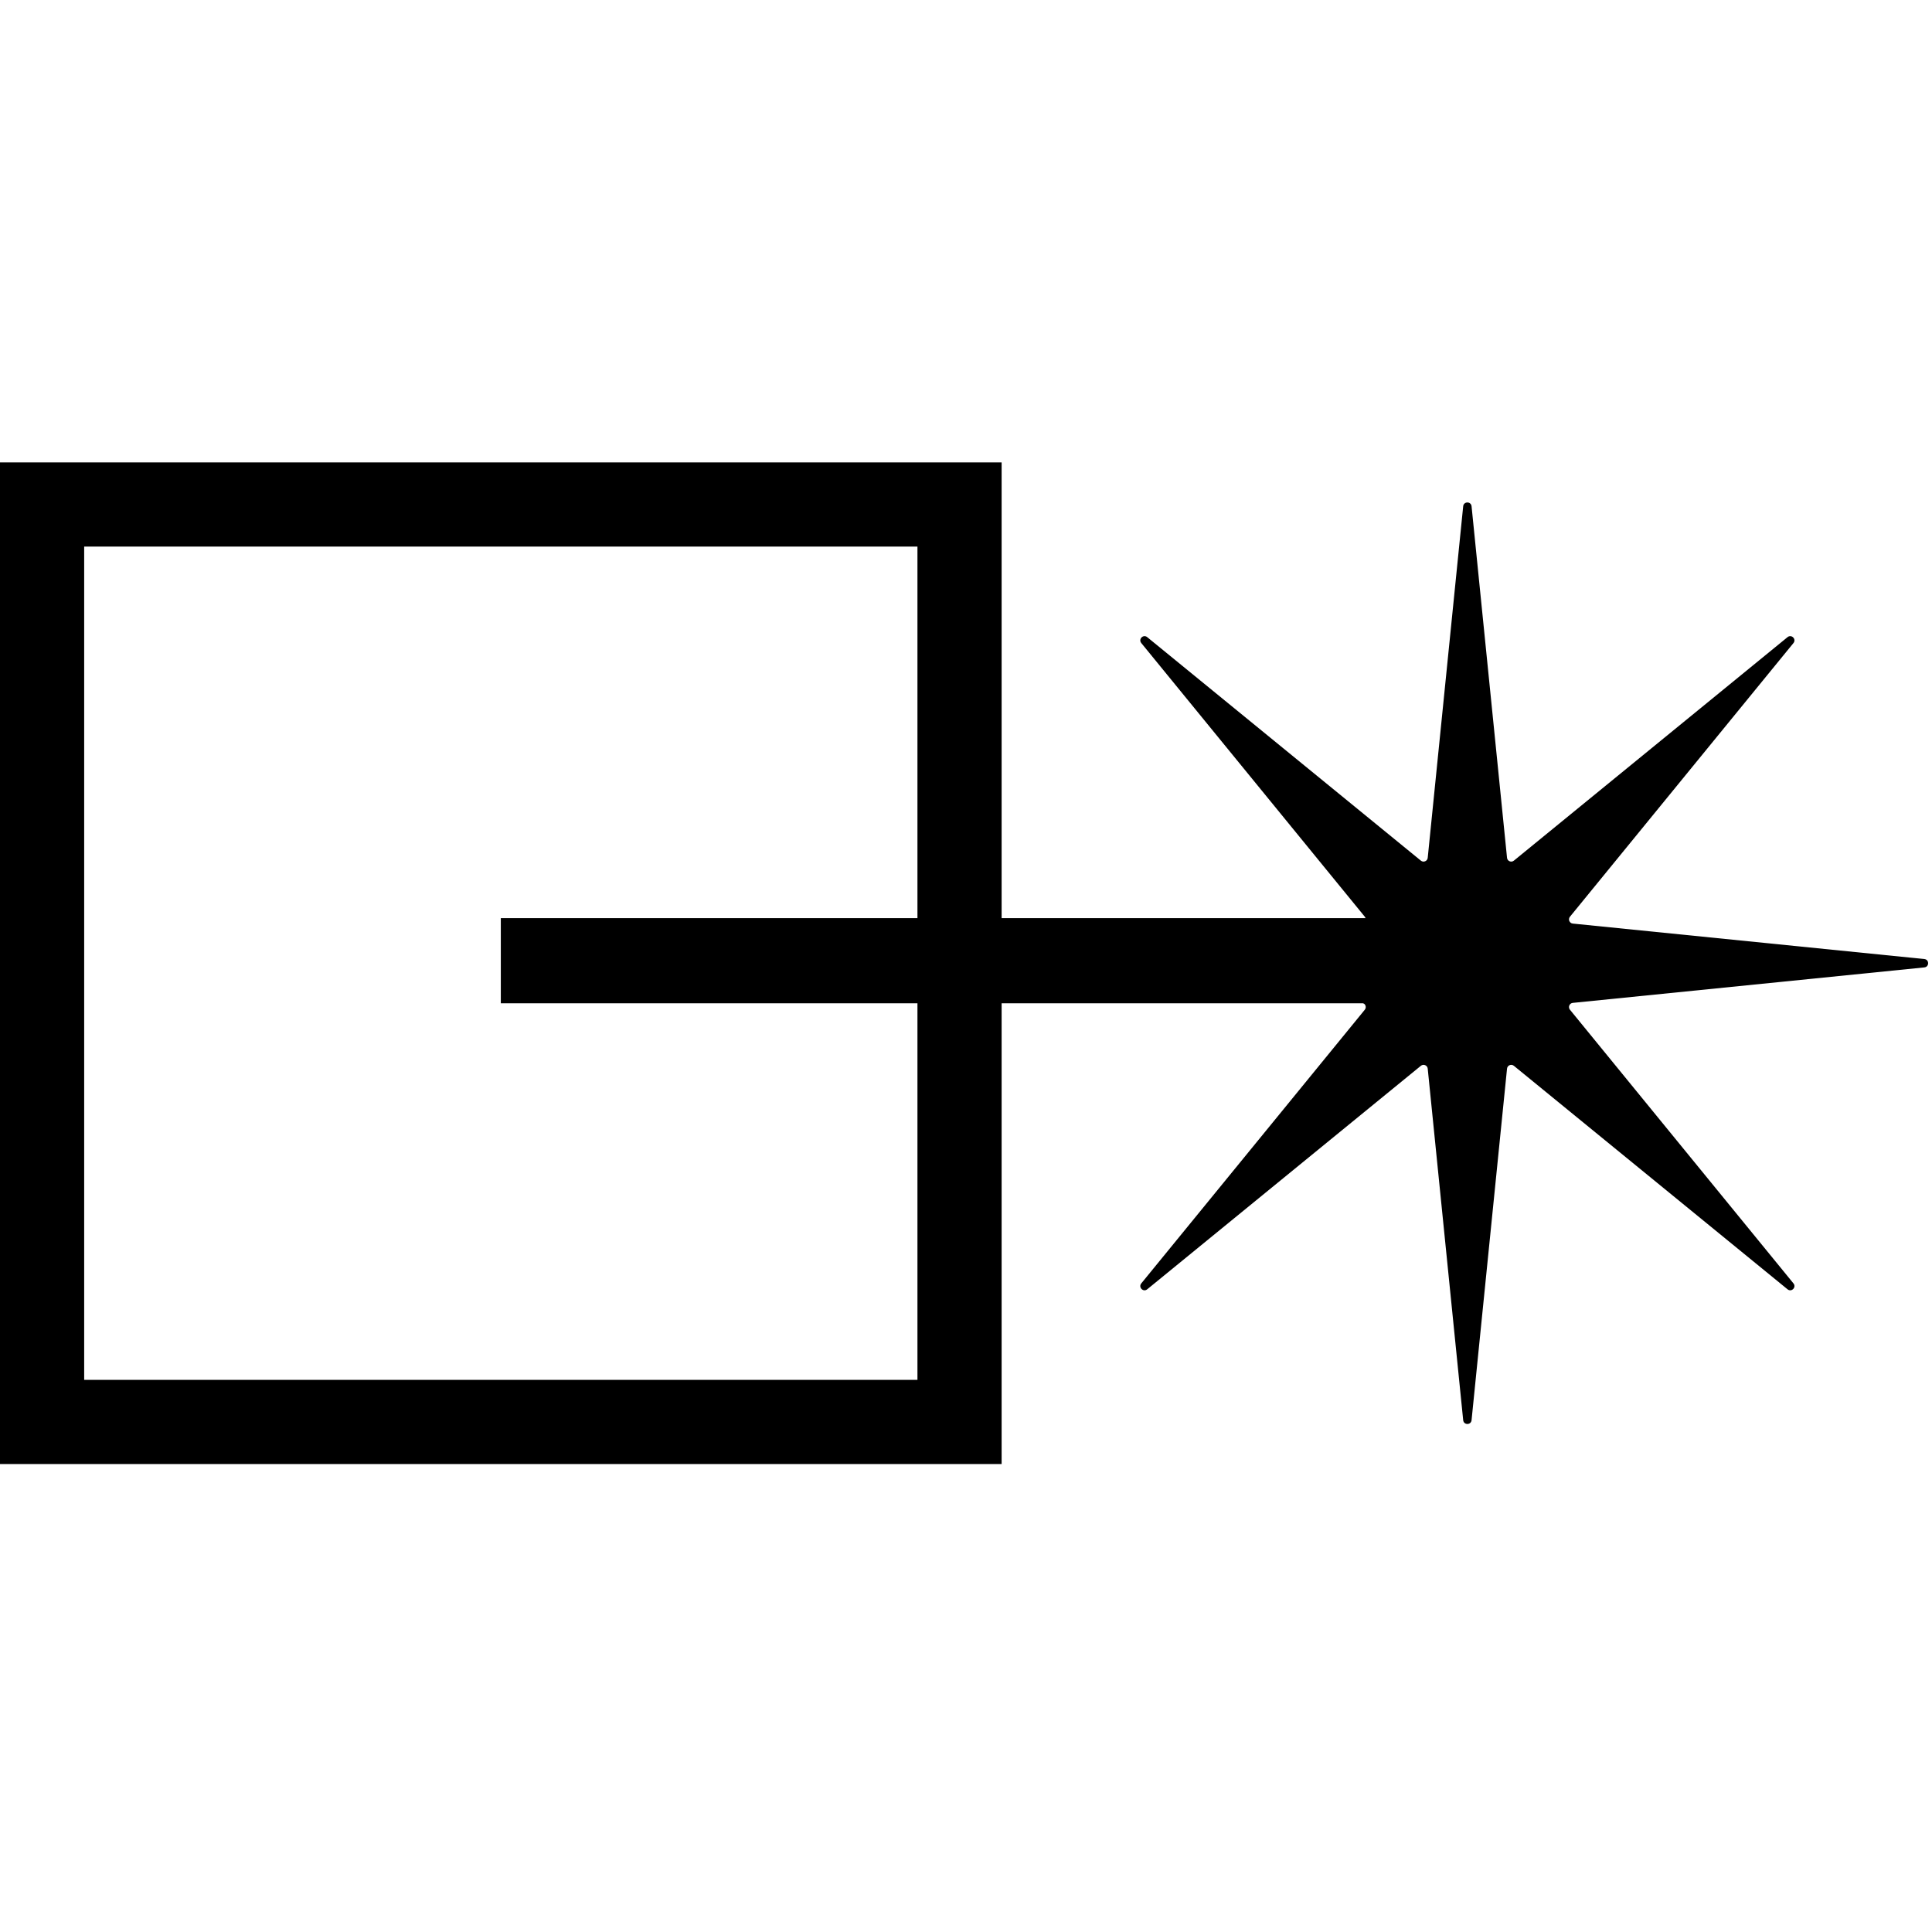 <svg xmlns="http://www.w3.org/2000/svg" width="50" height="50" viewBox="0 0 305 159"><path fill-rule="evenodd" clip-rule="evenodd" d="M144.836 13.288H13.288V144.836H144.836V13.288ZM0 0V158.124H158.124V0H0Z" fill="currentColor"/>
<path fill-rule="evenodd" clip-rule="evenodd" d="M79.062 85.387V71.946H238.767V85.387H79.062Z" fill="currentColor"/>
<path d="M230.99 6.922C231.071 6.126 232.231 6.126 232.312 6.922L237.911 62.421C237.964 62.947 238.582 63.203 238.991 62.868L282.194 27.584C282.814 27.078 283.635 27.899 283.128 28.519L247.844 71.721C247.509 72.131 247.765 72.749 248.292 72.802L303.79 78.401C304.587 78.481 304.587 79.642 303.79 79.722L248.292 85.322C247.765 85.375 247.509 85.993 247.844 86.402L283.128 129.605C283.635 130.225 282.814 131.046 282.194 130.539L238.991 95.255C238.582 94.92 237.964 95.176 237.911 95.703L232.312 151.201C232.231 151.998 231.071 151.998 230.99 151.201L225.391 95.703C225.338 95.176 224.72 94.92 224.31 95.255L181.108 130.539C180.488 131.046 179.667 130.225 180.173 129.605L215.457 86.402C215.792 85.993 215.536 85.375 215.01 85.322L159.511 79.722C158.715 79.642 158.715 78.481 159.511 78.401L215.01 72.802C215.536 72.749 215.792 72.131 215.457 71.721L180.173 28.519C179.667 27.899 180.488 27.078 181.108 27.584L224.31 62.868C224.72 63.203 225.338 62.947 225.391 62.421L230.99 6.922Z" fill="currentColor"/>
</svg>
